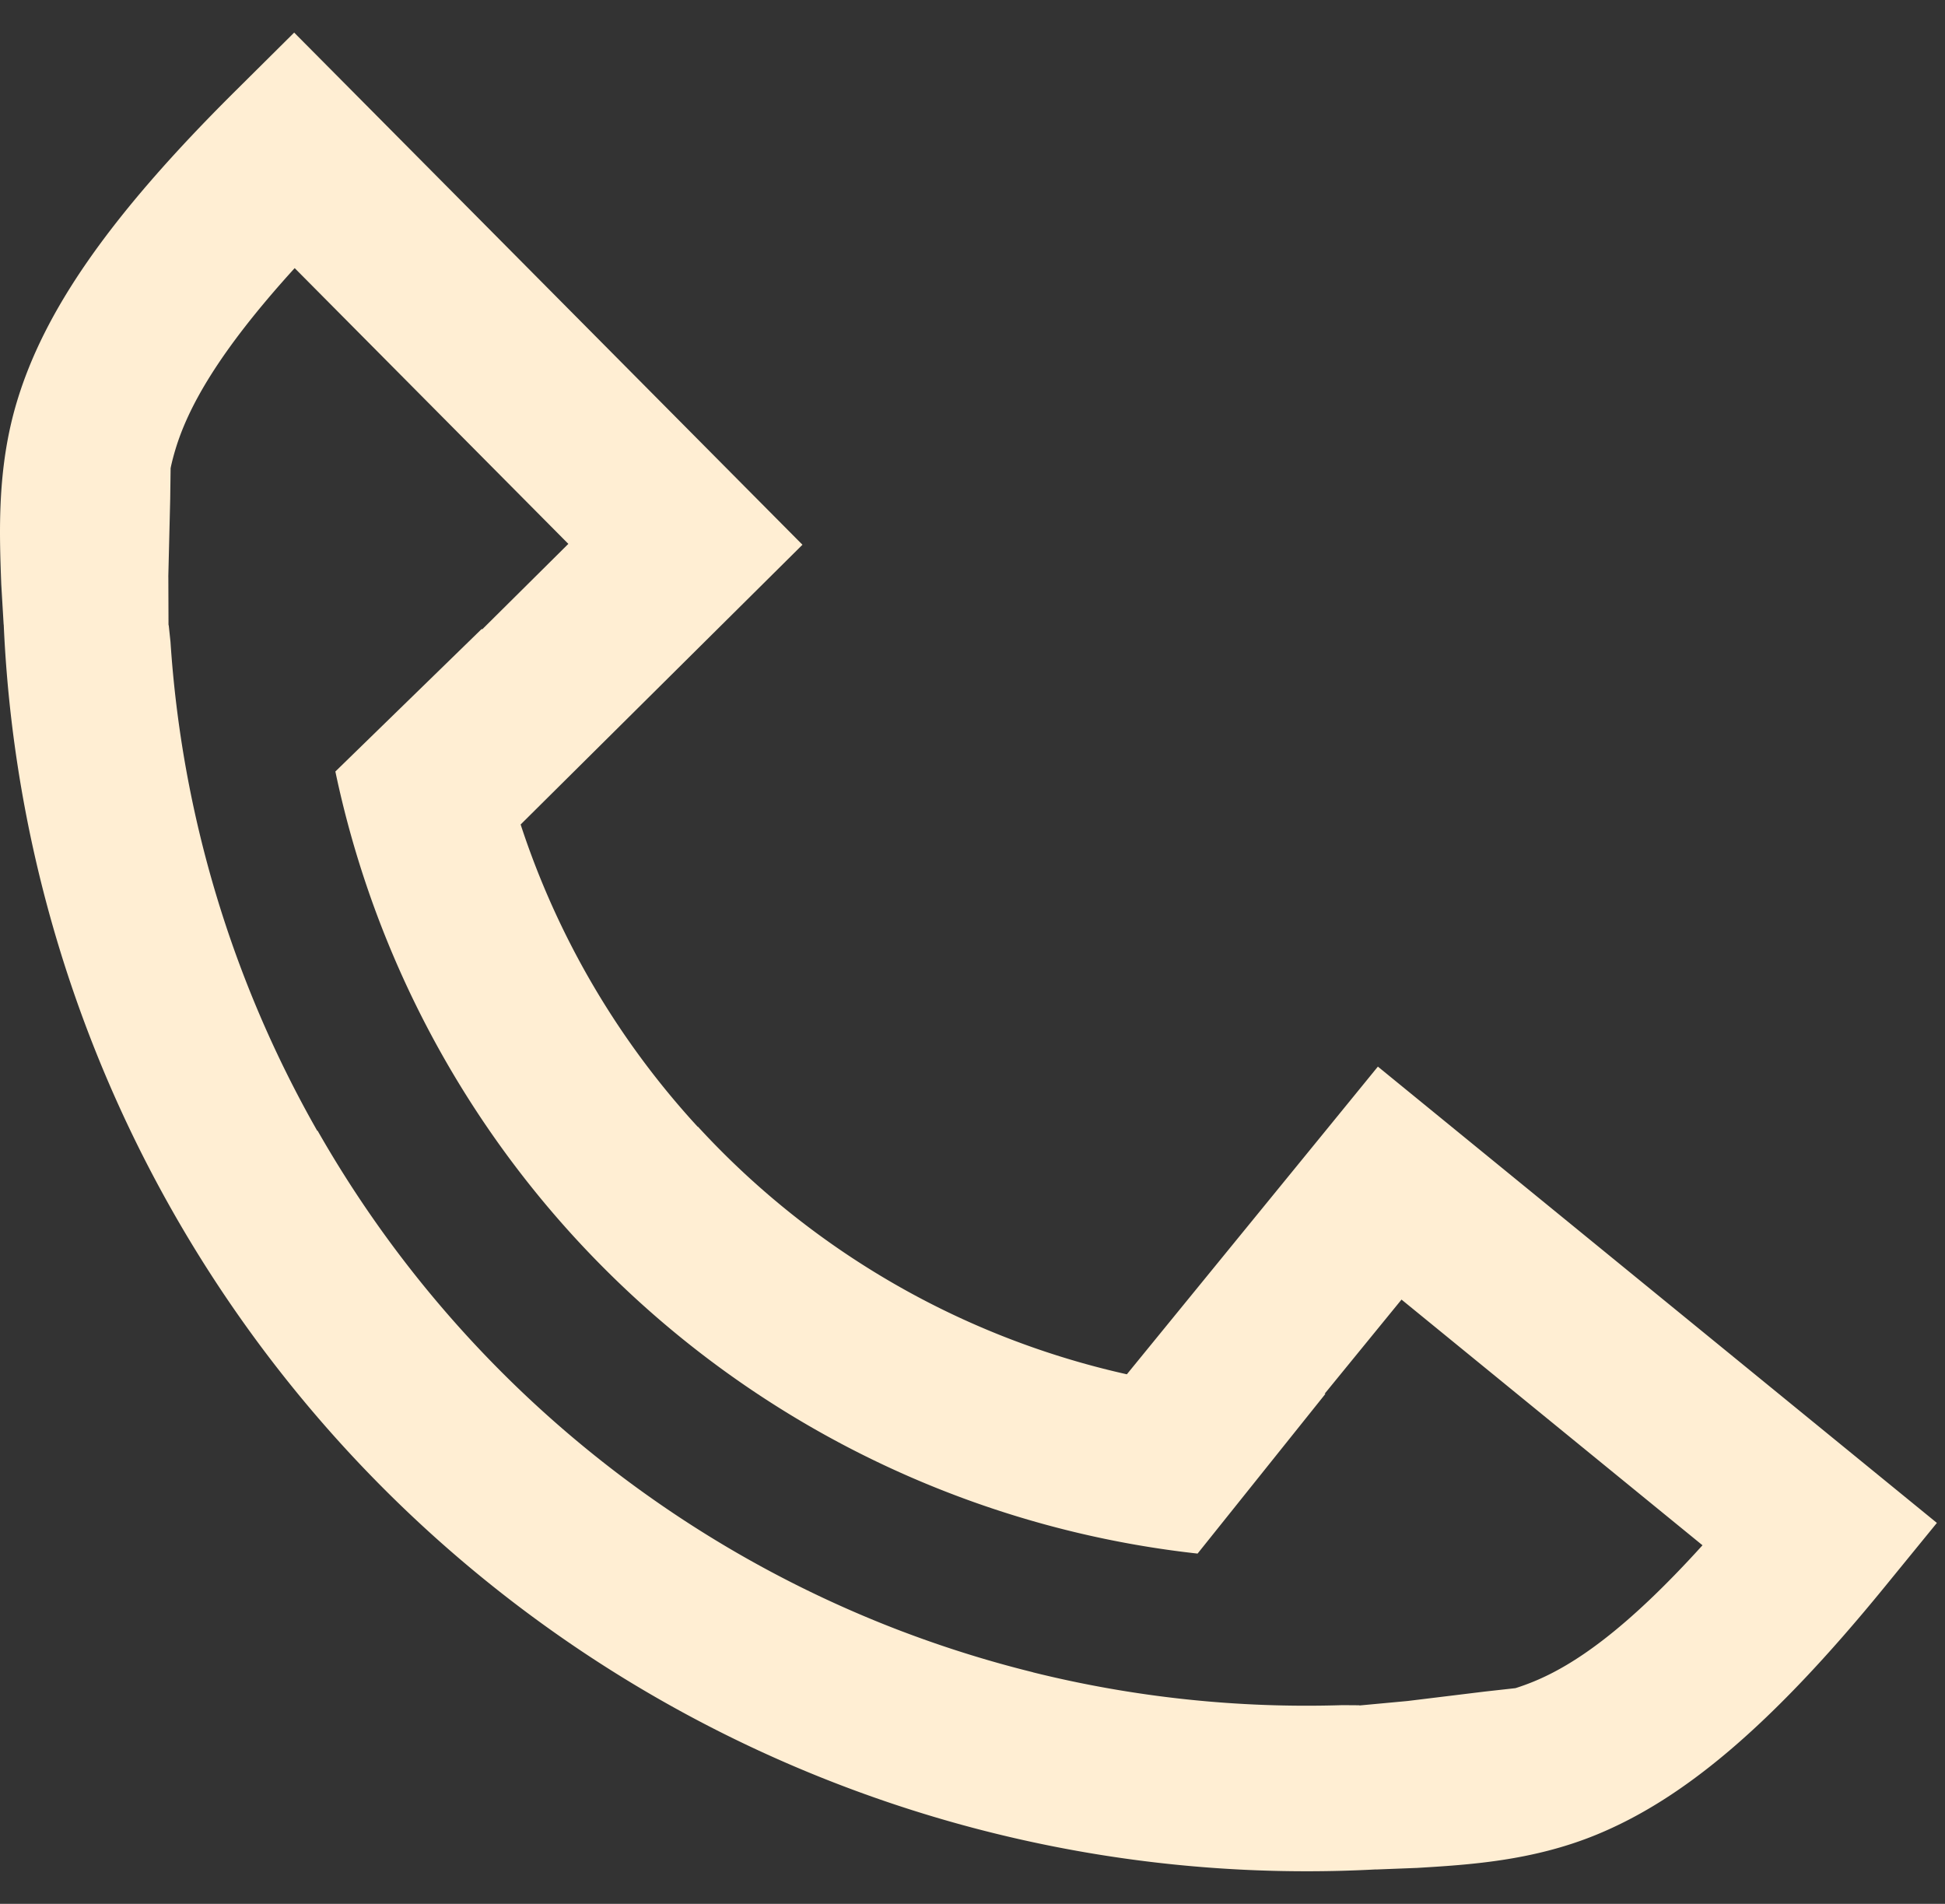 <svg width="47" height="46" fill="none" xmlns="http://www.w3.org/2000/svg"><rect width="100%" height="100%" fill="#333333" stroke="none"/><path fill-rule="evenodd" clip-rule="evenodd" d="M7.108.787l1.41 1.42 9.463 9.535 1.41 1.42-1.42 1.409-5.39 5.35a19.97 19.97 0 004.277 7.302h.008a19.962 19.962 0 008.123 5.343 19.984 19.984 0 002.241.639l4.802-5.884 1.264-1.55 1.55 1.265 10.408 8.495 1.55 1.265-1.265 1.55c-2.76 3.38-4.88 5.13-6.966 5.985-1.547.634-3.089.726-4.336.801h-.007l-.98.038v-.002a31.5 31.5 0 01-12.851-2.004A31.5 31.5 0 01.09 15.09H.088l-.058-.98v-.006c-.046-1.249-.104-2.792.377-4.393.649-2.16 2.184-4.44 5.282-7.514l1.42-1.41zm14.704 38.635A27.502 27.502 0 017.675 27.32h-.01A27.503 27.503 0 014.12 15.51l-.043-.405h-.005l-.004-1.167h-.001l.046-1.881.01-.75.004-.015h.005v-.002h-.005c.03-.139.067-.28.112-.43.3-.995 1.014-2.328 2.882-4.382l6.613 6.663-2.086 2.07-.002-.02-3.542 3.45a23.967 23.967 0 0014.965 17.482 23.966 23.966 0 005.87 1.414l3.09-3.86h-.021l1.859-2.277 7.273 5.936c-1.863 2.058-3.12 2.9-4.083 3.294a5.764 5.764 0 01-.416.152v-.004h-.003v.005l-.014.005-.745.083-1.868.228-1.162.108v-.005l-.409-.003a27.478 27.478 0 01-7.48-.793v-.002a27.494 27.494 0 01-3.147-.982z" fill="#FFEED3"/></svg>